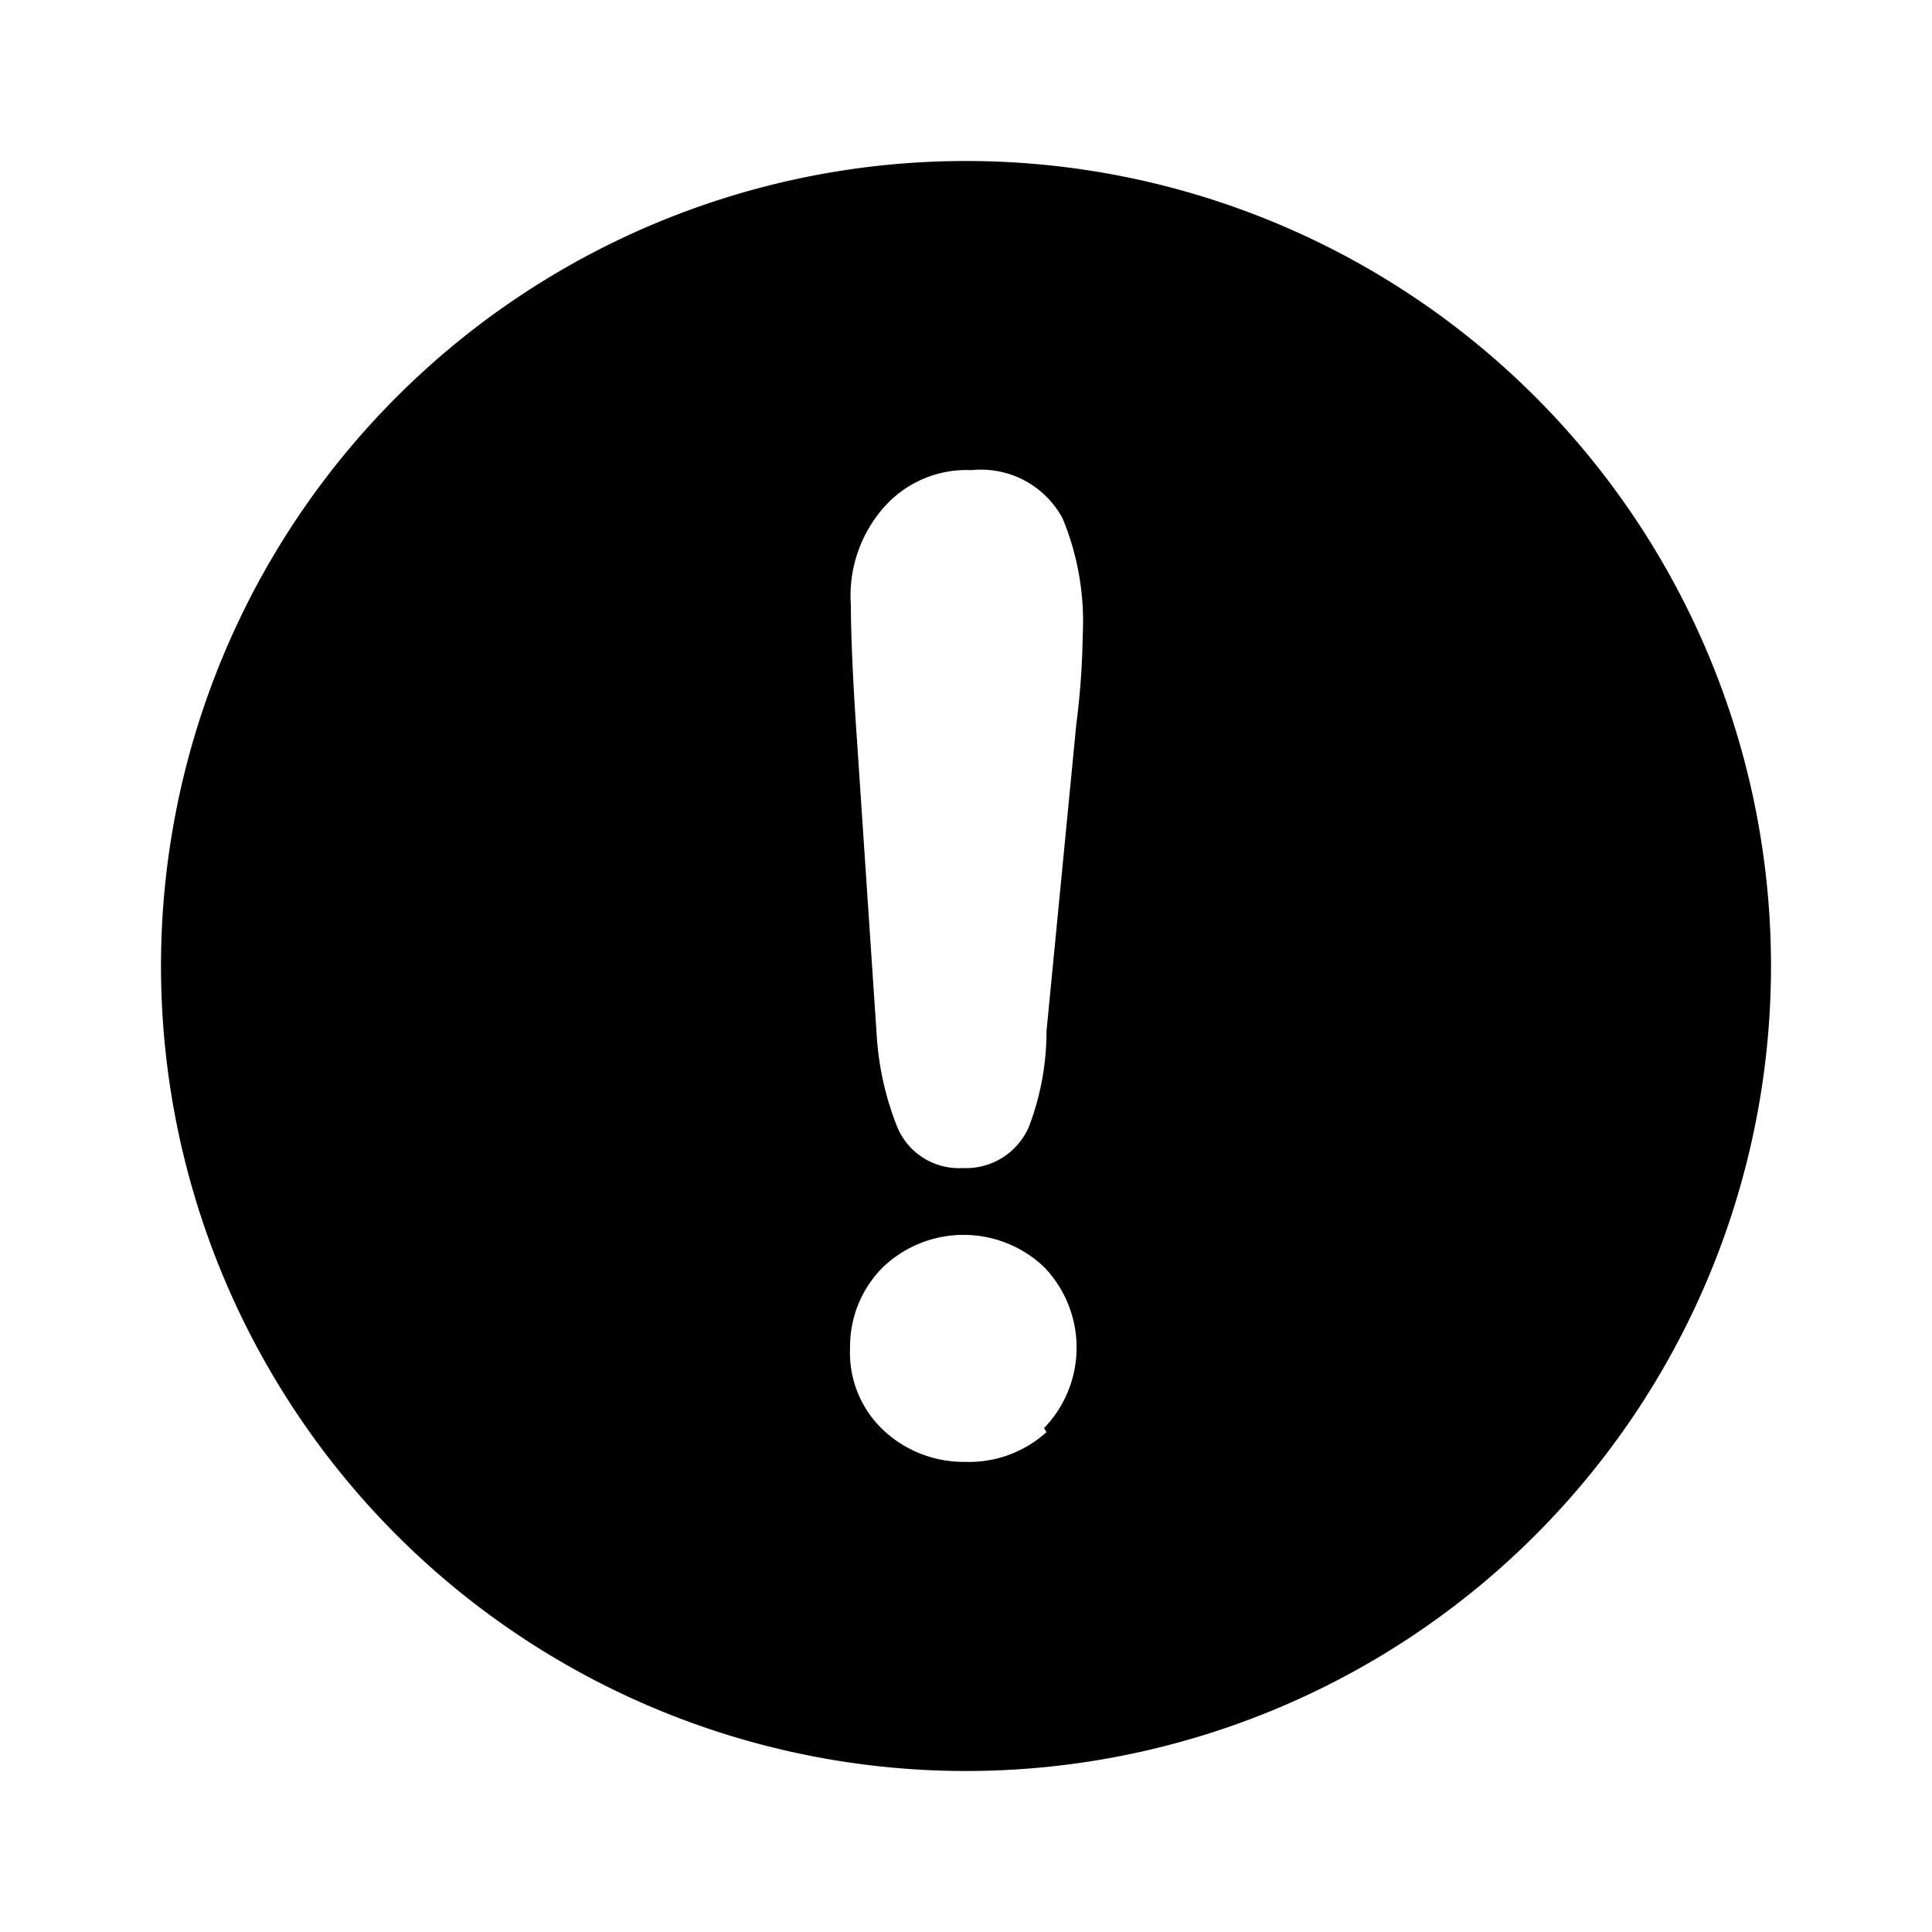 <svg xmlns="http://www.w3.org/2000/svg" viewBox="0 0 24 24"><path d="M12,2A10,10,0,1,0,22,12,10,10,0,0,0,12,2Zm1,15.79a1.43,1.43,0,0,1-1,.37,1.46,1.46,0,0,1-1-.37,1.32,1.32,0,0,1-.44-1.05,1.39,1.39,0,0,1,.41-1,1.45,1.45,0,0,1,2,0,1.44,1.44,0,0,1,0,2ZM13.37,9,13,12.81A3.31,3.31,0,0,1,12.78,14a.85.85,0,0,1-.82.51.83.83,0,0,1-.81-.5,3.7,3.7,0,0,1-.26-1.16h0l-.25-3.74c-.05-.73-.07-1.27-.07-1.59A1.66,1.66,0,0,1,11,6.28a1.37,1.37,0,0,1,1.07-.44,1.15,1.15,0,0,1,1.13.6,3.34,3.34,0,0,1,.25,1.45A9.73,9.73,0,0,1,13.37,9Z"/></svg>